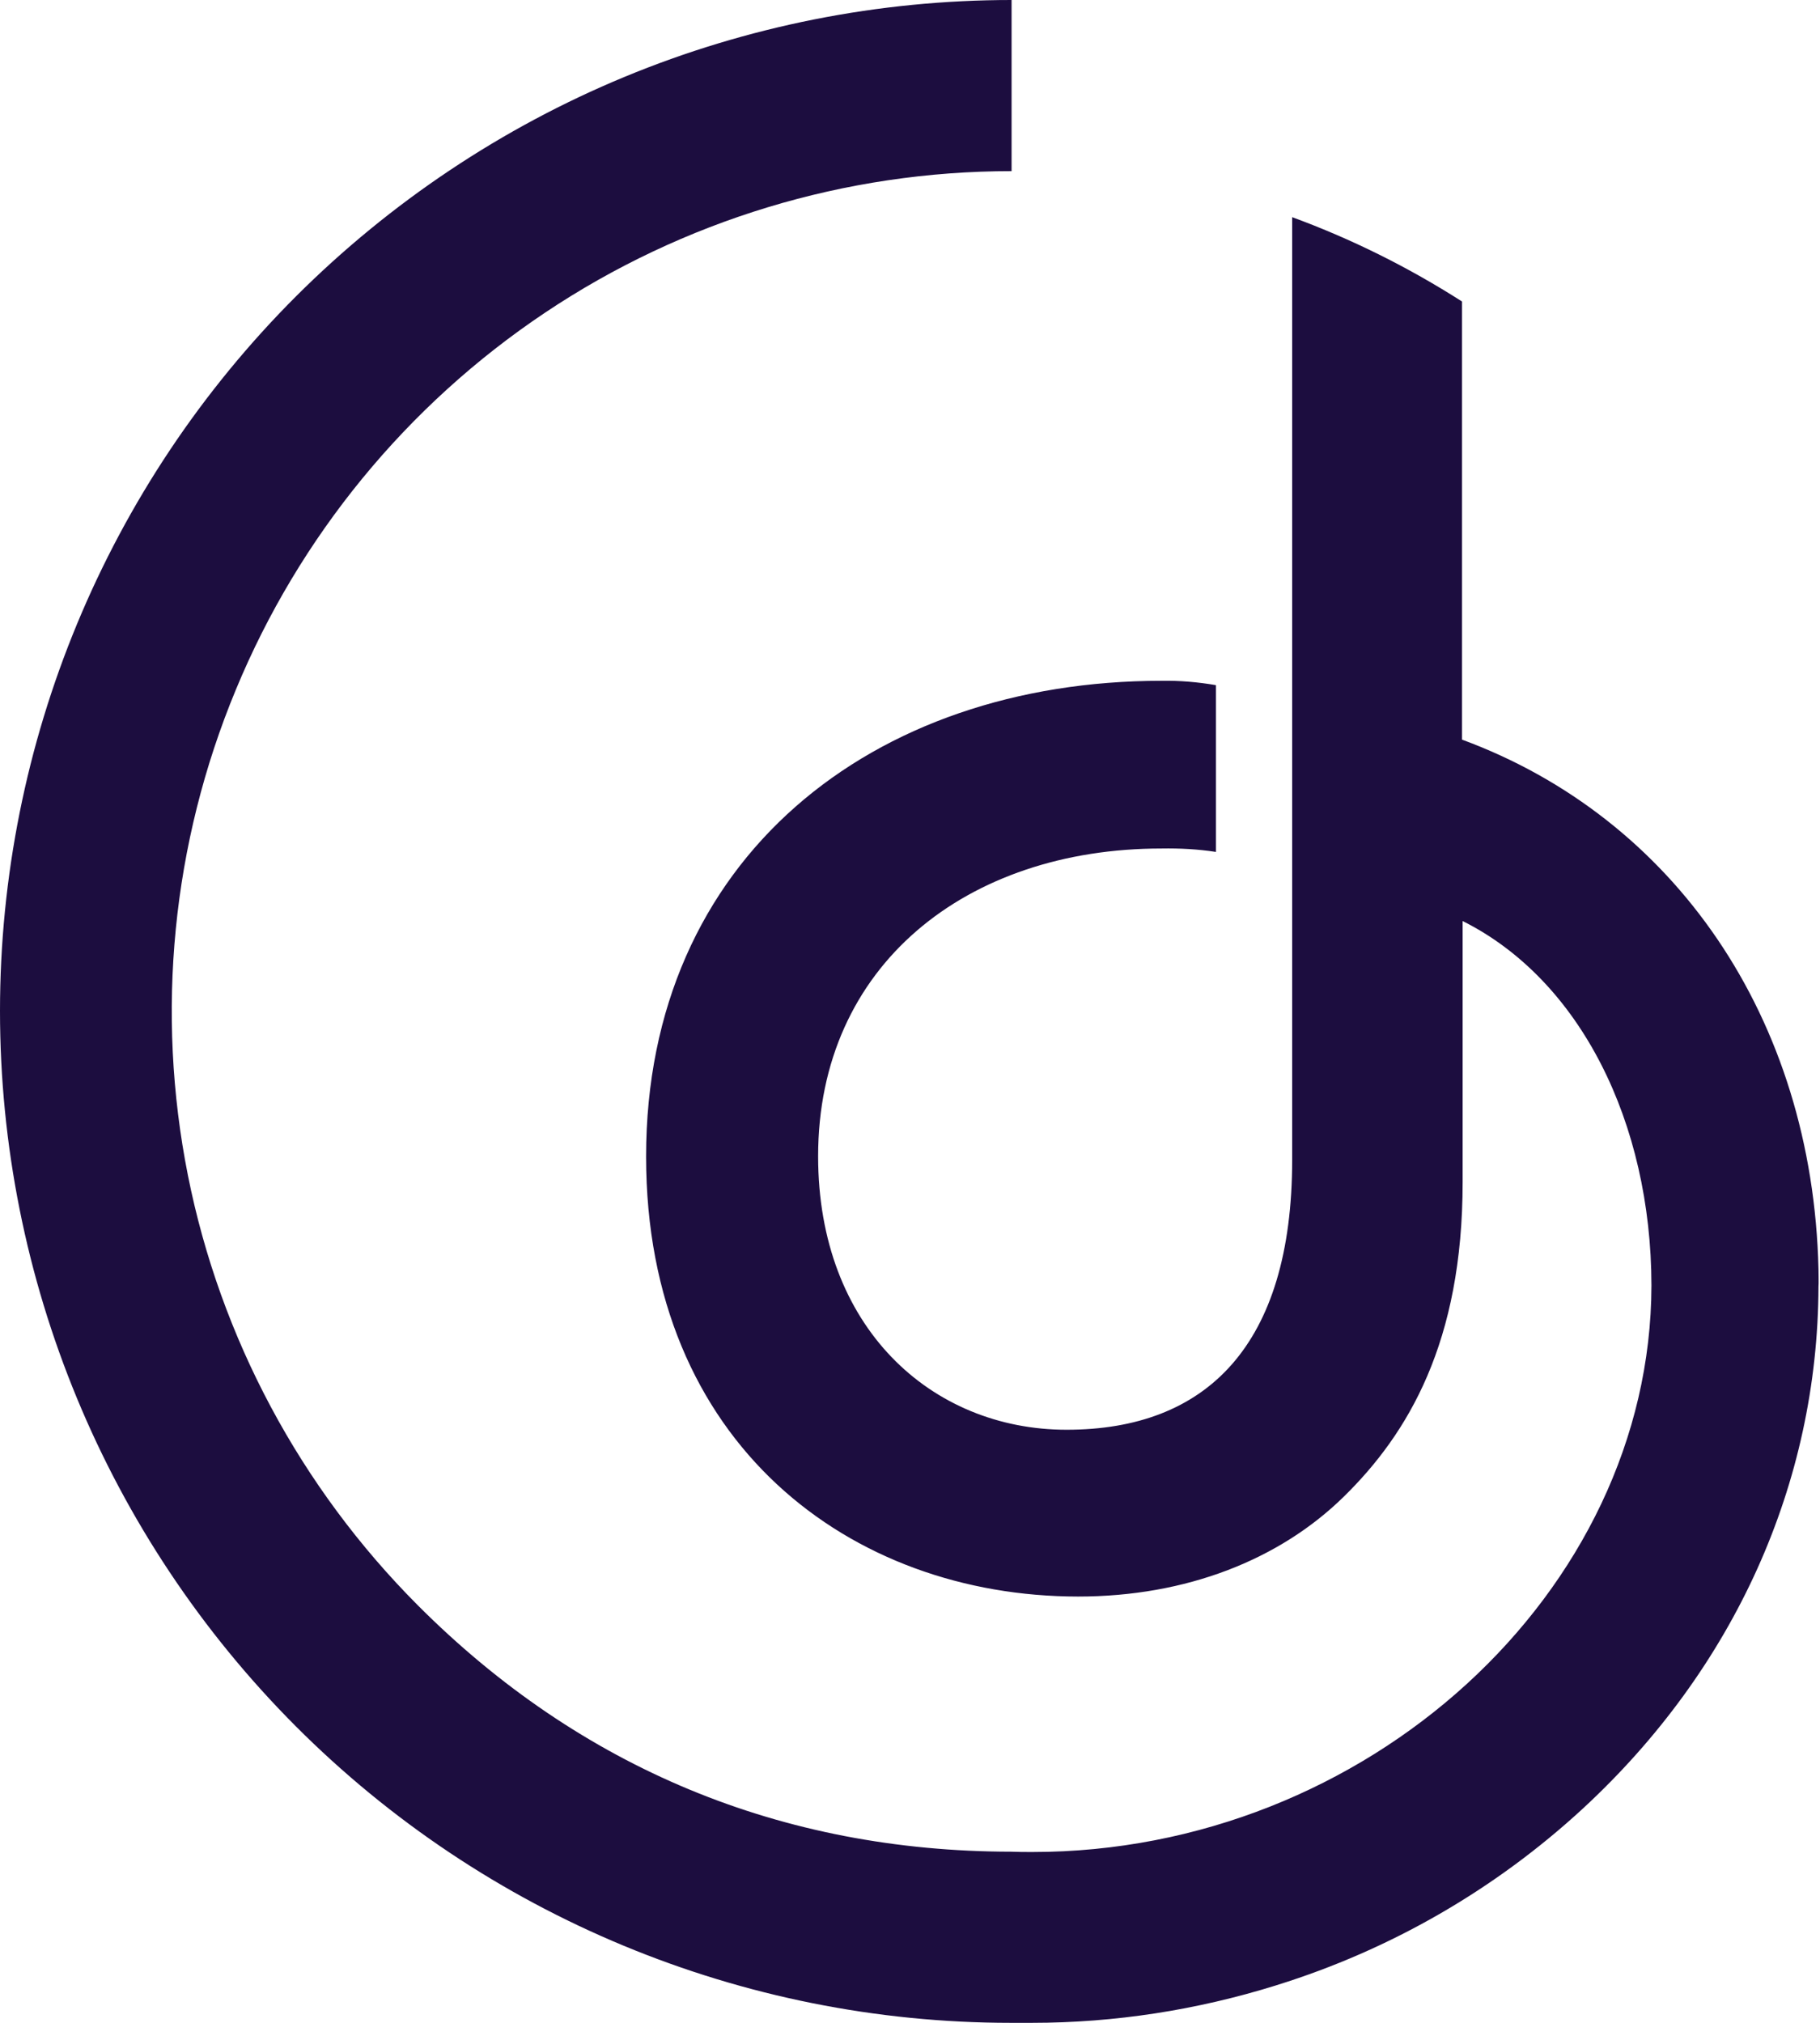 <svg width="216" height="240" viewBox="0 0 216 240" fill="none" xmlns="http://www.w3.org/2000/svg">
<path d="M215.82 150.585C215.12 120.719 198.654 97.018 173.514 87.752V35.772C167.163 31.711 160.408 28.351 153.357 25.767V137.59C153.357 159.74 143.095 169.633 126.592 169.633C110.533 169.633 97.095 157.487 97.095 137.183C97.095 114.516 114.741 100.671 137.851 100.671C139.993 100.634 142.17 100.745 144.312 101.078V81.291C142.17 80.922 140.029 80.737 137.851 80.774C103.555 80.774 76.679 101.817 76.679 137.221C76.679 171.258 100.935 189.422 127.958 189.422C140.768 189.422 151.843 185.066 159.485 177.572C167.127 170.077 173.587 159.261 173.587 140.249V109.276C187.542 116.253 195.959 133.161 195.996 152.507C195.923 188.944 162.143 219.732 122.53 219.732C121.607 219.732 120.906 219.732 119.983 219.695C92.812 219.66 68.926 209.839 49.581 190.456C35.664 176.501 26.139 158.744 22.299 139.437C18.459 120.093 20.417 100.084 27.984 81.846C35.515 63.646 48.288 48.066 64.679 37.102C81.071 26.138 100.341 20.304 120.055 20.304V0C104.291 0 88.675 3.101 74.13 9.118C59.585 15.136 46.331 23.996 35.182 35.108C12.663 57.591 0 88.121 0 119.944C0 151.766 12.625 182.296 35.108 204.817C57.591 227.336 88.121 240 119.944 240H122.492C132.275 240 142.021 238.487 151.398 235.57C151.436 235.57 151.472 235.532 151.51 235.532C165.058 231.323 177.462 224.163 187.874 214.563C205.852 197.95 215.748 175.985 215.82 152.617C215.856 152.541 215.82 150.623 215.82 150.585Z" fill="#1C0D3F"/>
</svg>

